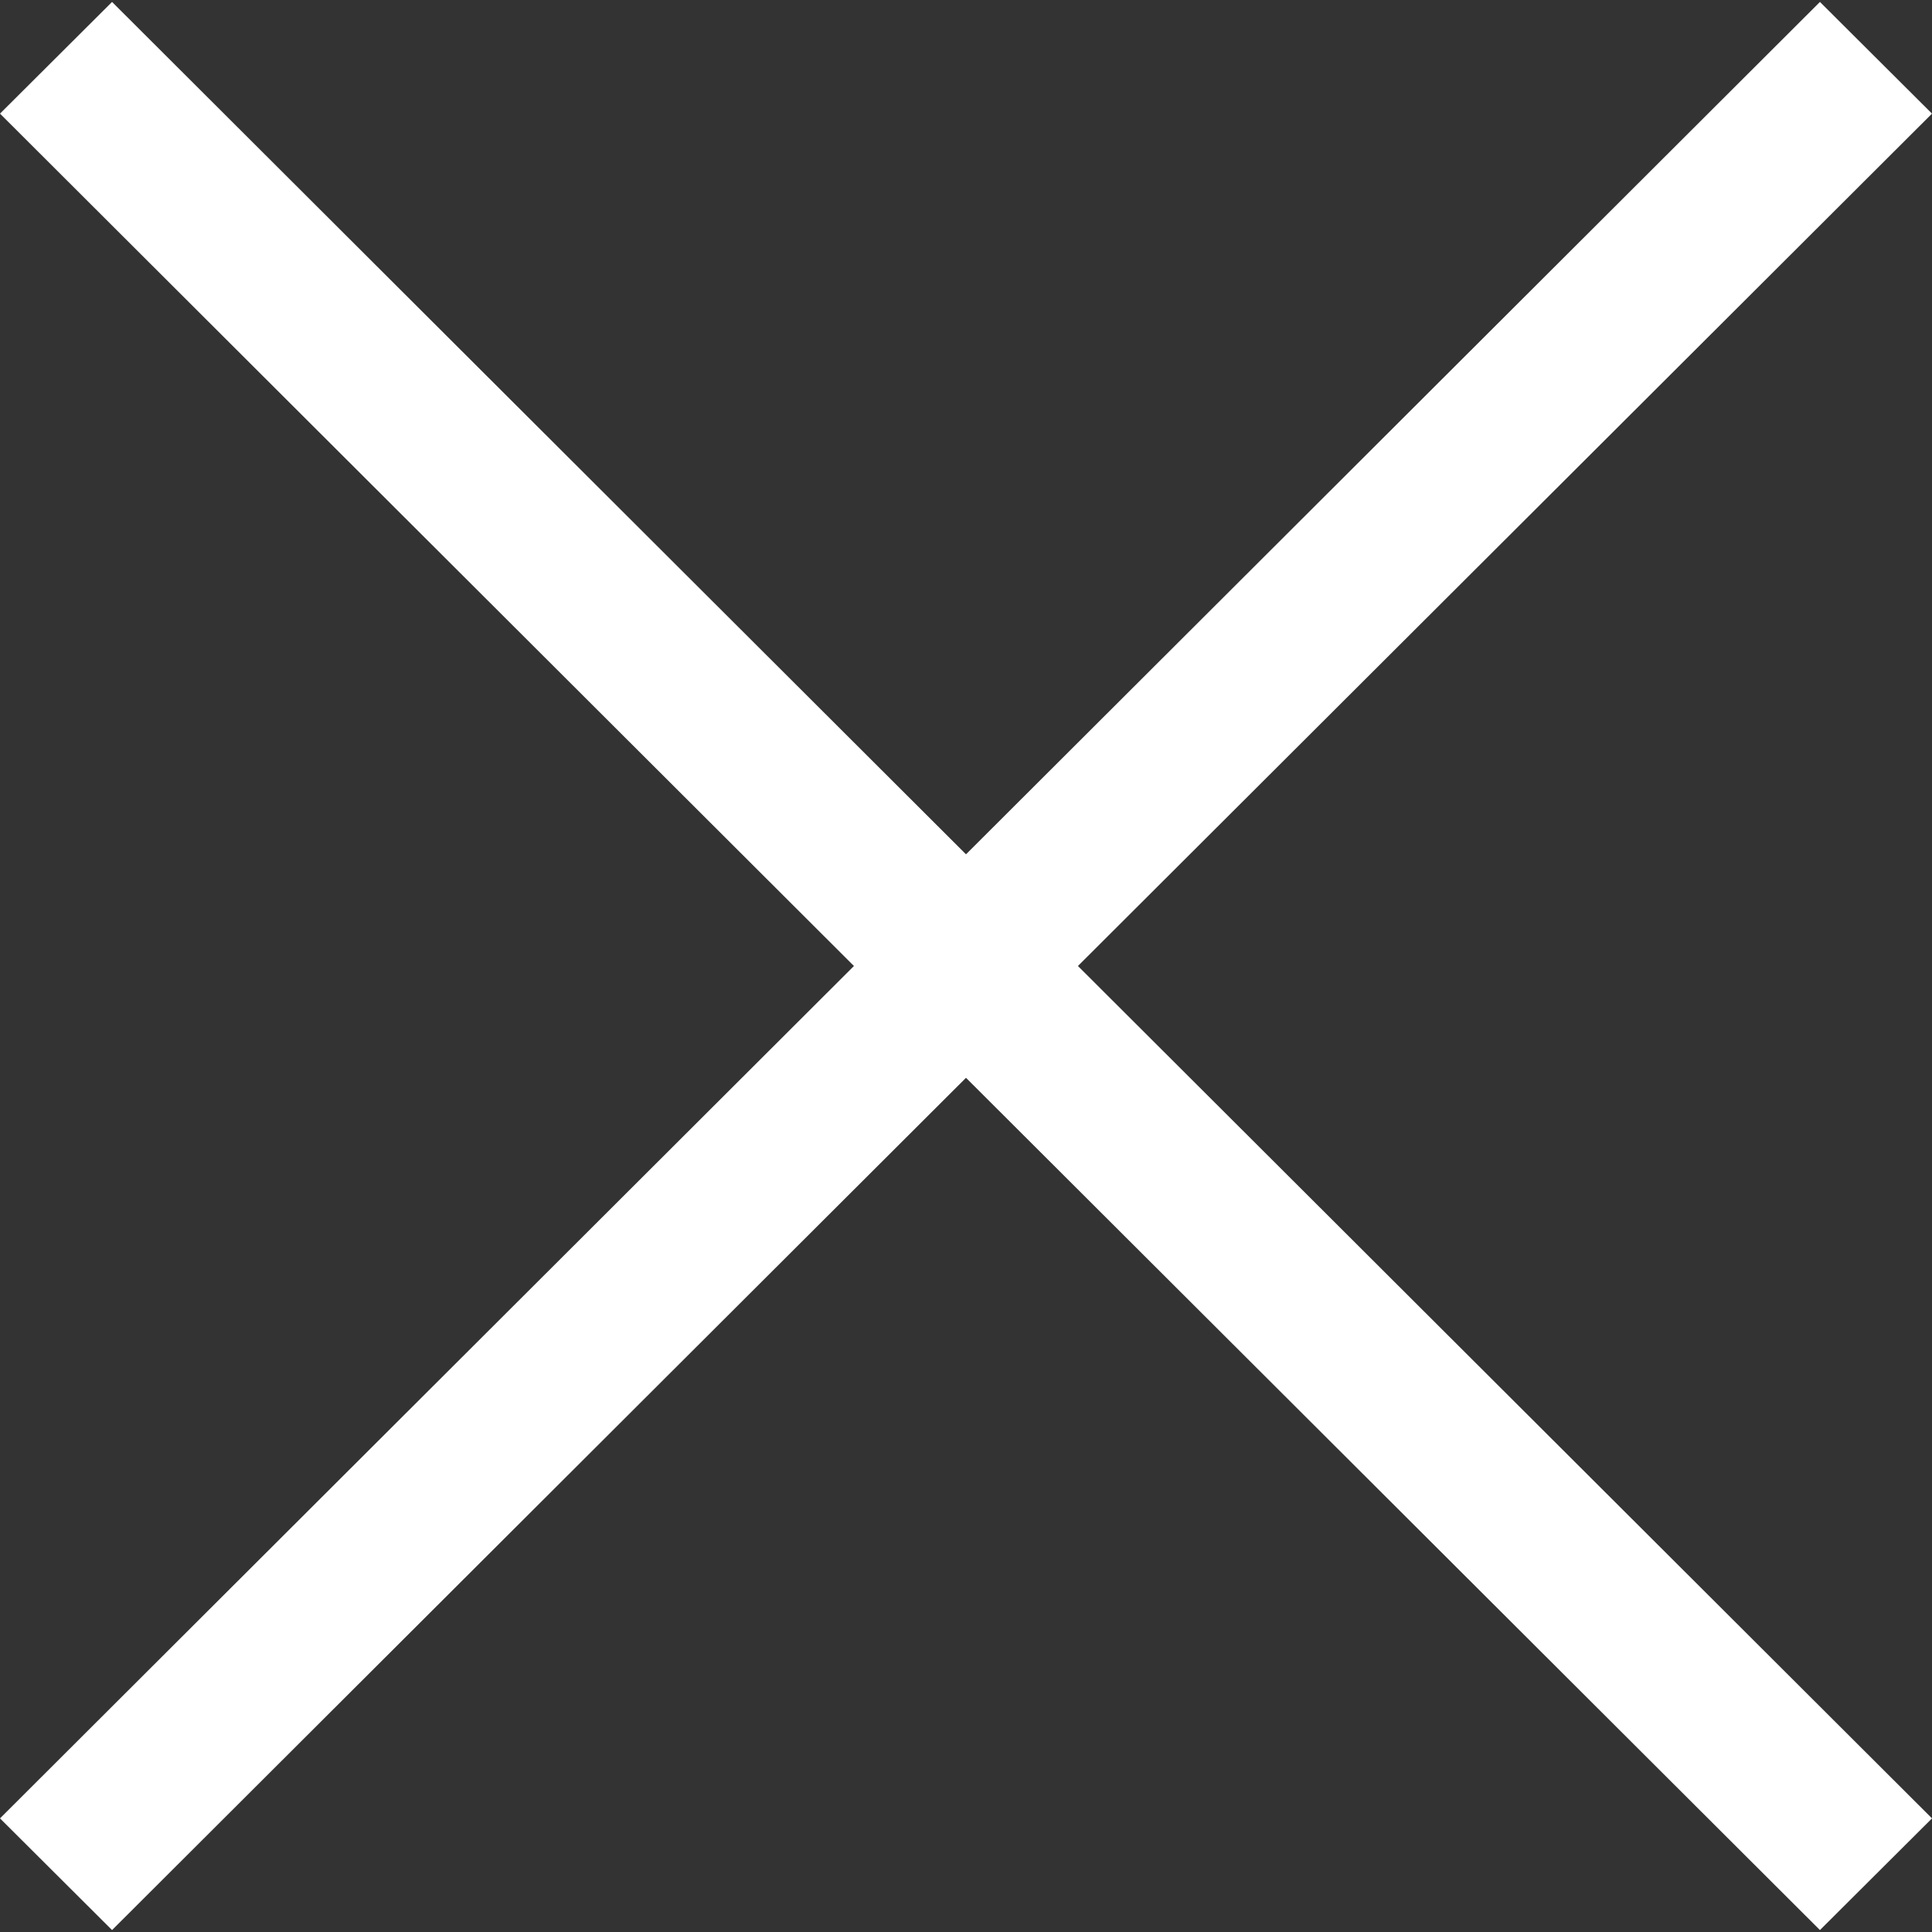 <svg width="16" height="16" viewBox="0 0 16 16" fill="none" xmlns="http://www.w3.org/2000/svg">
<rect x="0" y="0" width="16" height="16" fill="#333333" stroke="none"/>
<path d="M16 0.941L15.072 0.016L8 7.075L0.928 0.016L0 0.941L7.072 8L0 15.059L0.928 15.984L8 8.926L15.072 15.984L16 15.059L8.927 8L16 0.941Z" fill="white"/>
</svg>

